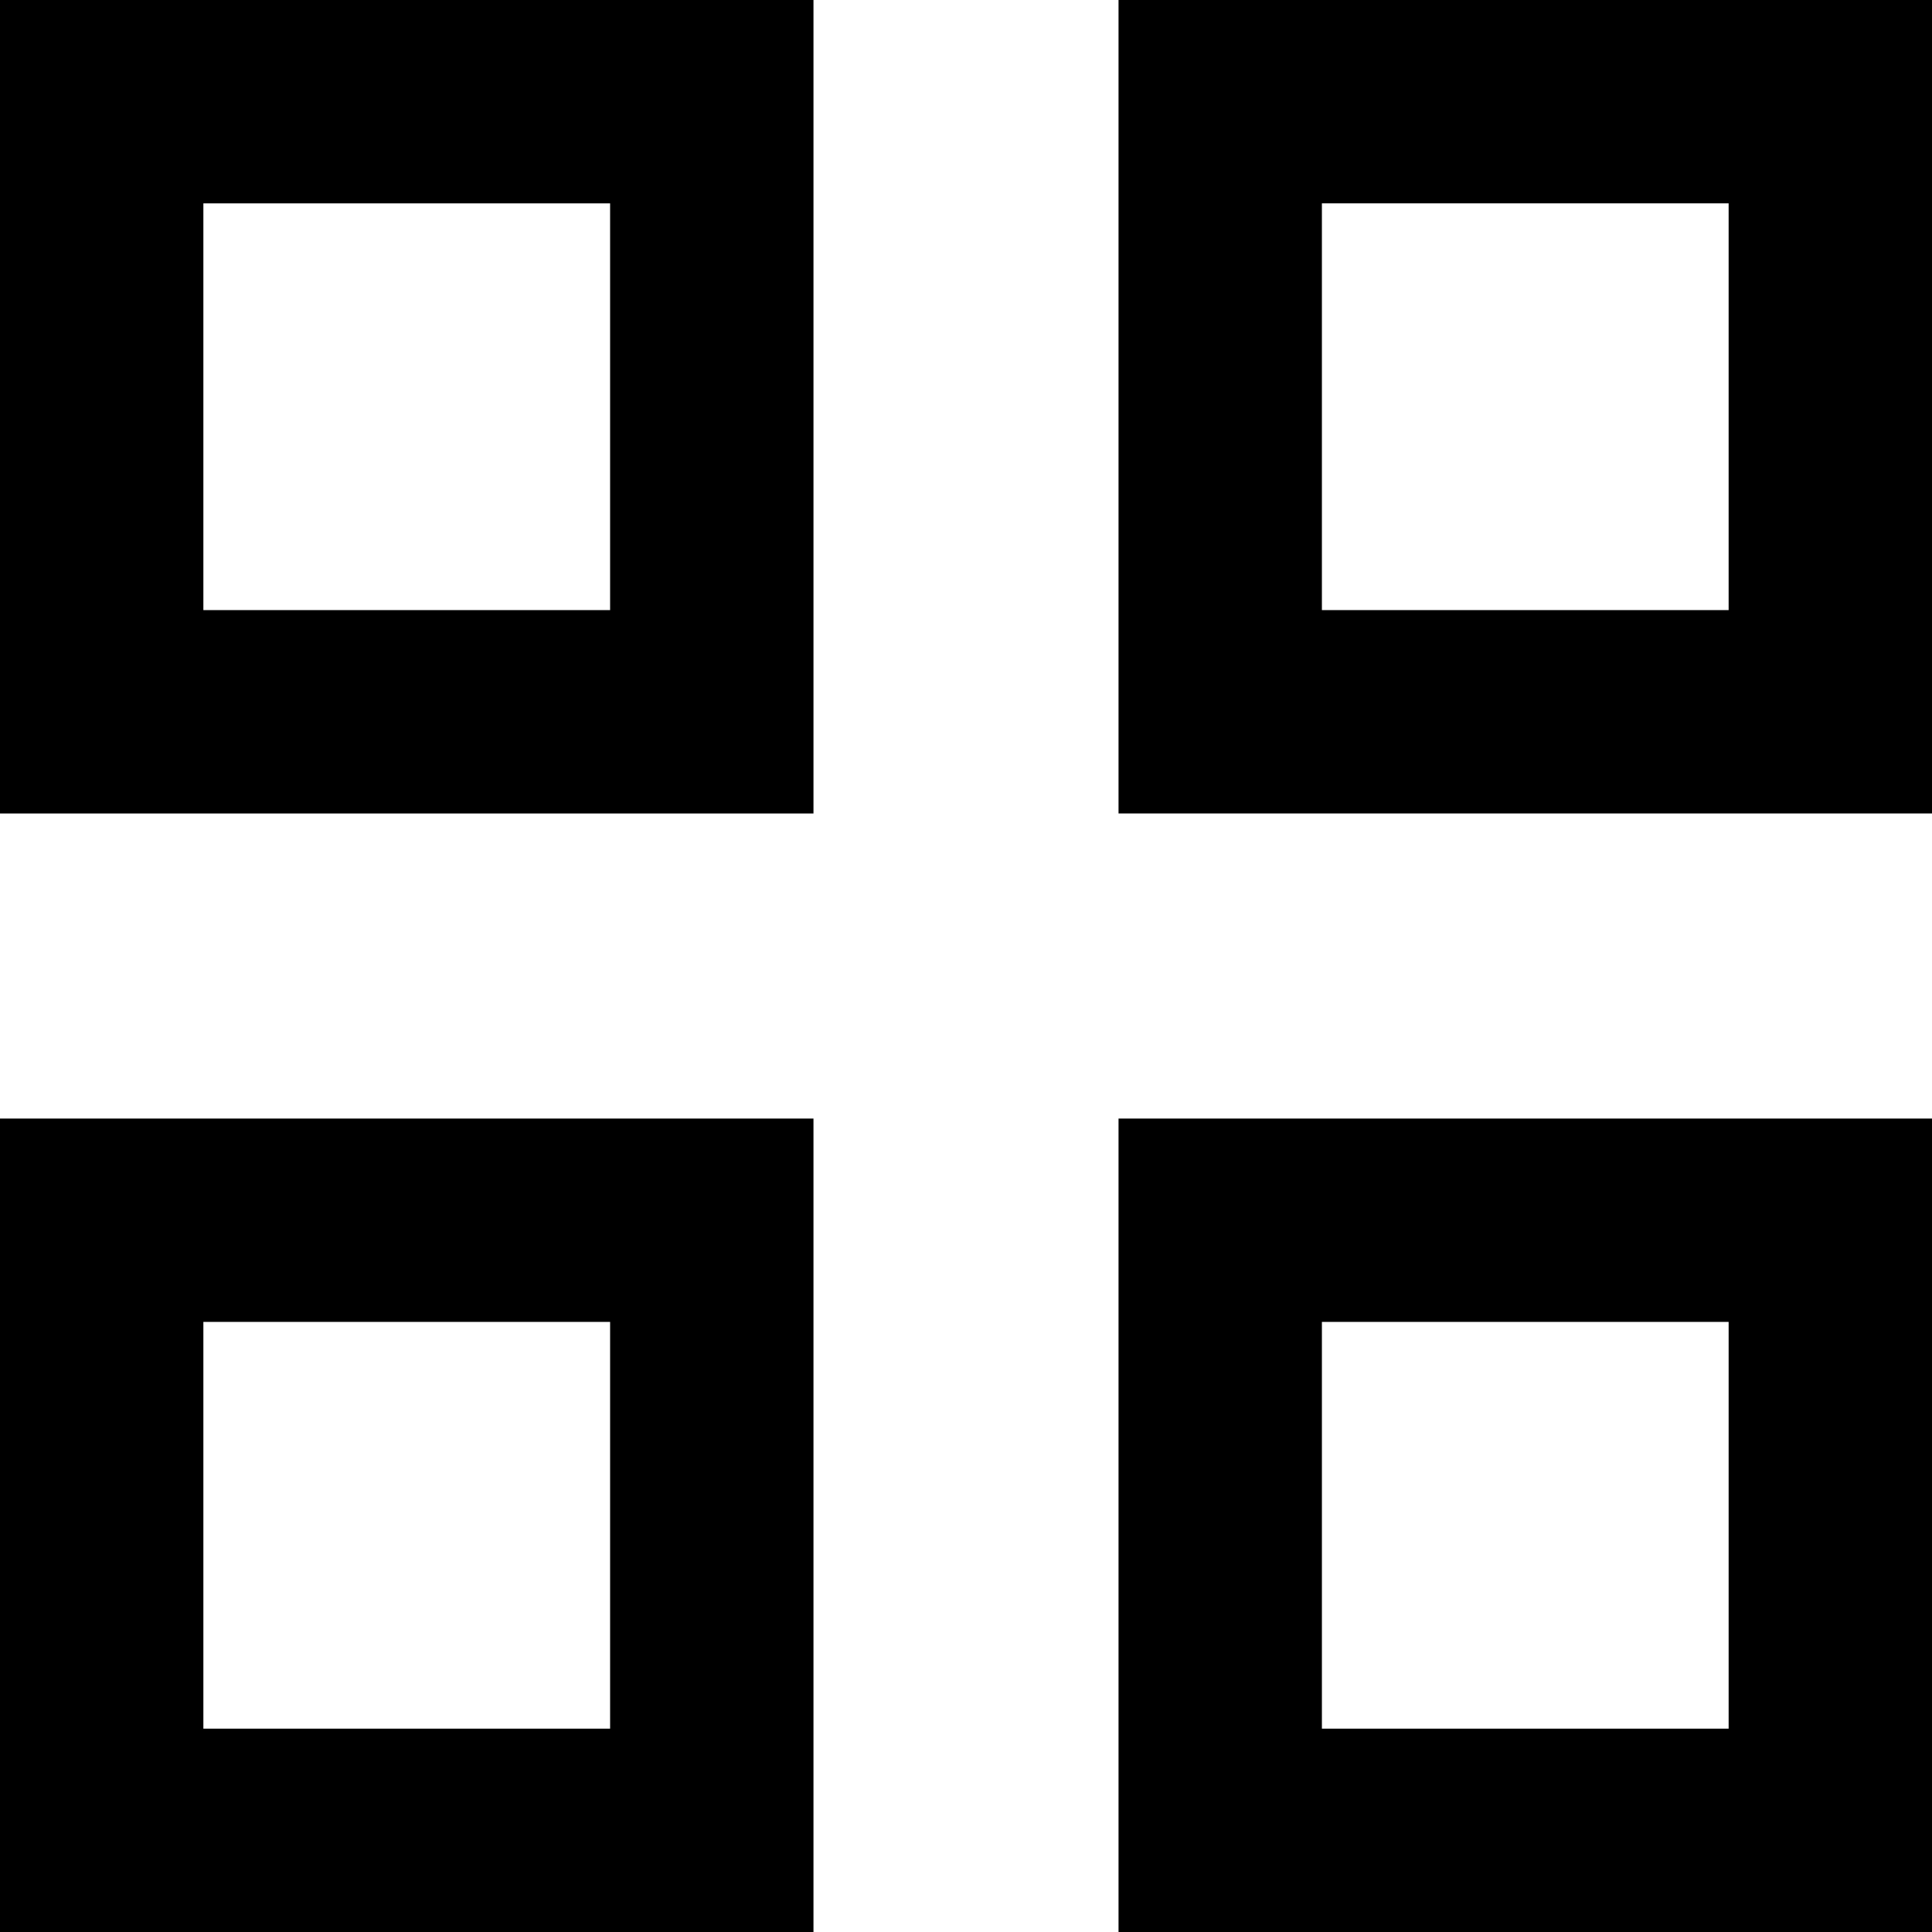<?xml version="1.0" encoding="iso-8859-1"?>
<!-- Generator: Adobe Illustrator 19.0.0, SVG Export Plug-In . SVG Version: 6.00 Build 0)  -->
<svg version="1.1" id="Capa_1" xmlns="http://www.w3.org/2000/svg" xmlns:xlink="http://www.w3.org/1999/xlink" x="0px" y="0px"
	 viewBox="0 0 405.333 405.333" style="enable-background:new 0 0 405.333 405.333;" xml:space="preserve">
<g>
	<g>
		<path d="M0,0v170.667h170.667V0H0z M128,128H42.667V42.667H128V128z"/>
	</g>
</g>
<g>
	<g>
		<path d="M234.667,0v170.667h170.667V0H234.667z M362.667,128h-85.333V42.667h85.333V128z"/>
	</g>
</g>
<g>
	<g>
		<path d="M0,234.667v170.667h170.667V234.667H0z M128,362.667H42.667v-85.333H128V362.667z"/>
	</g>
</g>
<g>
	<g>
		<path d="M234.667,234.667v170.667h170.667V234.667H234.667z M362.667,362.667h-85.333v-85.333h85.333V362.667z"/>
	</g>
</g>
<g>
</g>
<g>
</g>
<g>
</g>
<g>
</g>
<g>
</g>
<g>
</g>
<g>
</g>
<g>
</g>
<g>
</g>
<g>
</g>
<g>
</g>
<g>
</g>
<g>
</g>
<g>
</g>
<g>
</g>
</svg>

